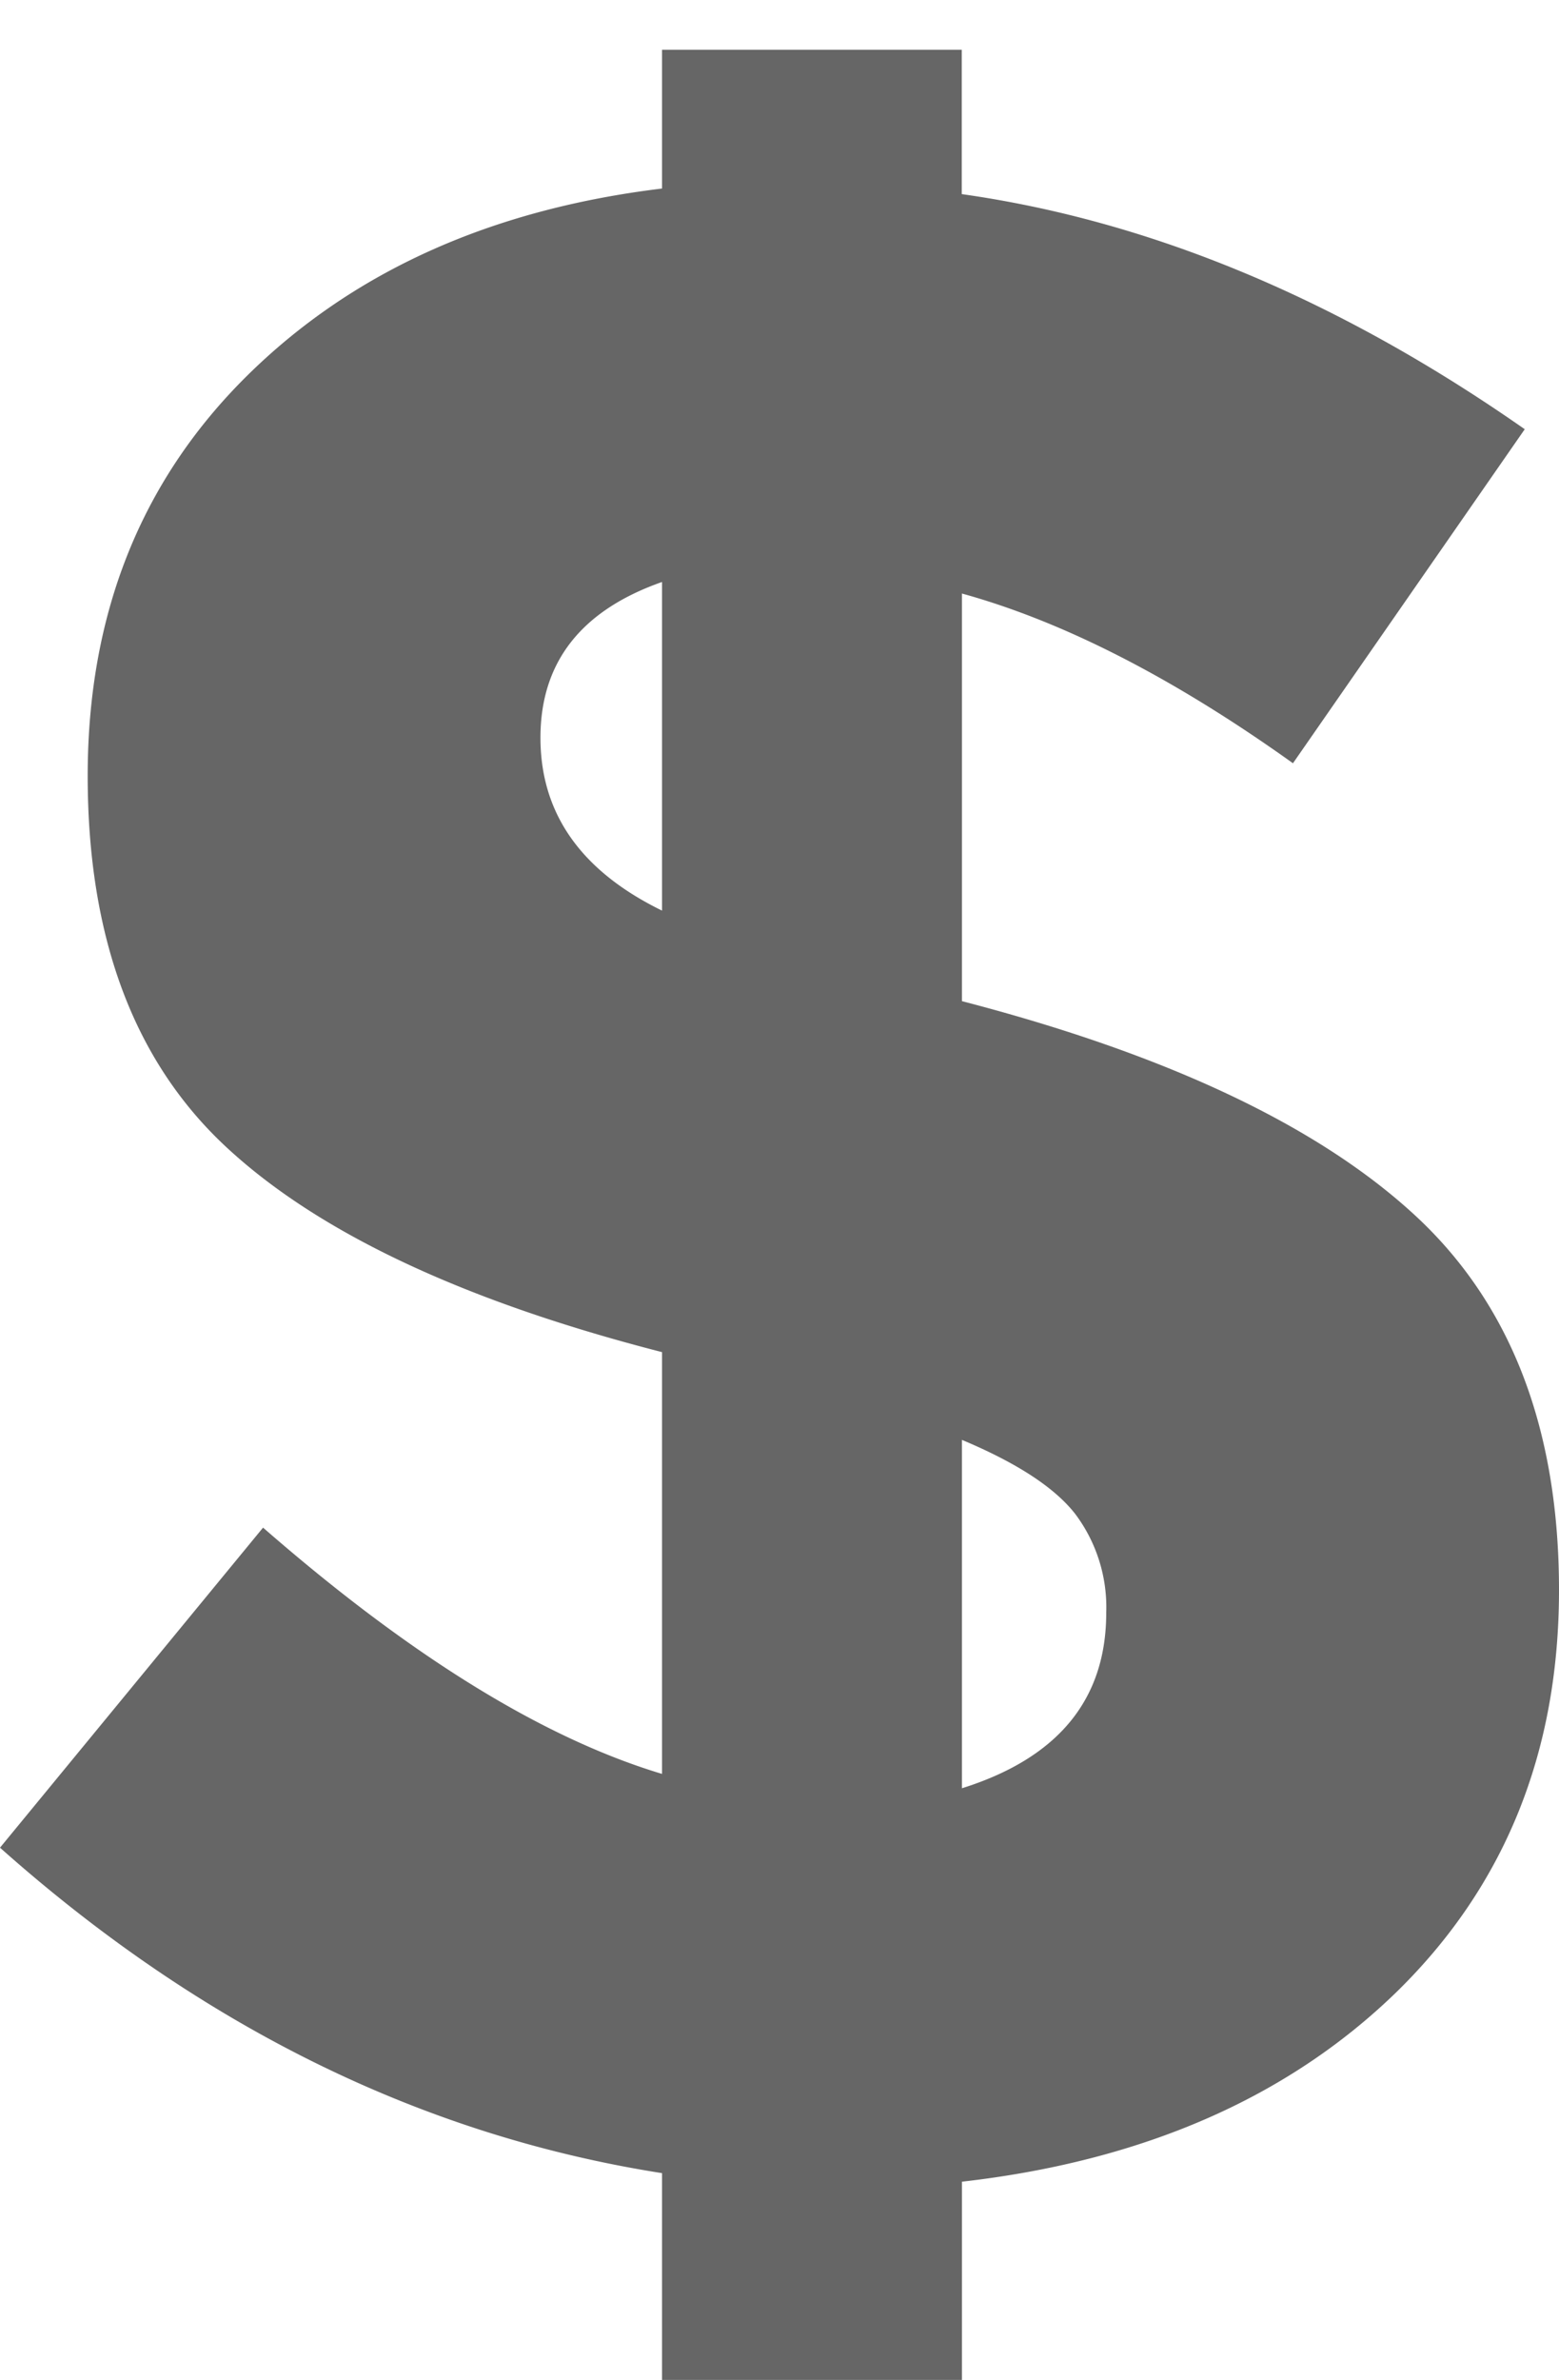 <svg xmlns="http://www.w3.org/2000/svg" width="8.374" height="12.775" viewBox="0 0 8.374 12.775"><path fill="#666" d="M3.556 12.775v-1.11C2.269 11.463 1.083 10.881 0 9.918L1.413 8.2c.79.689 1.504 1.13 2.143 1.322V7.258c-1.064-.273-1.845-.64-2.341-1.101C.719 5.696.471 5.032.471 4.165c0-.866.284-1.58.851-2.143.567-.562 1.311-.898 2.234-1.01V.267h1.61v.775c1.013.143 2.022.562 3.024 1.262L6.945 4.097c-.638-.456-1.231-.76-1.778-.911v2.188c1.094.284 1.902.664 2.423 1.14.522.476.784 1.15.784 2.021 0 .872-.292 1.591-.874 2.159-.583.566-1.361.906-2.333 1.017v1.064H3.556zm0-9.651c-.436.153-.653.432-.653.836 0 .406.217.715.653.928V3.124zm2.386 5.533a.834.834 0 0 0-.167-.531c-.112-.143-.315-.274-.608-.397v1.87c.516-.162.775-.476.775-.942z"/></svg>